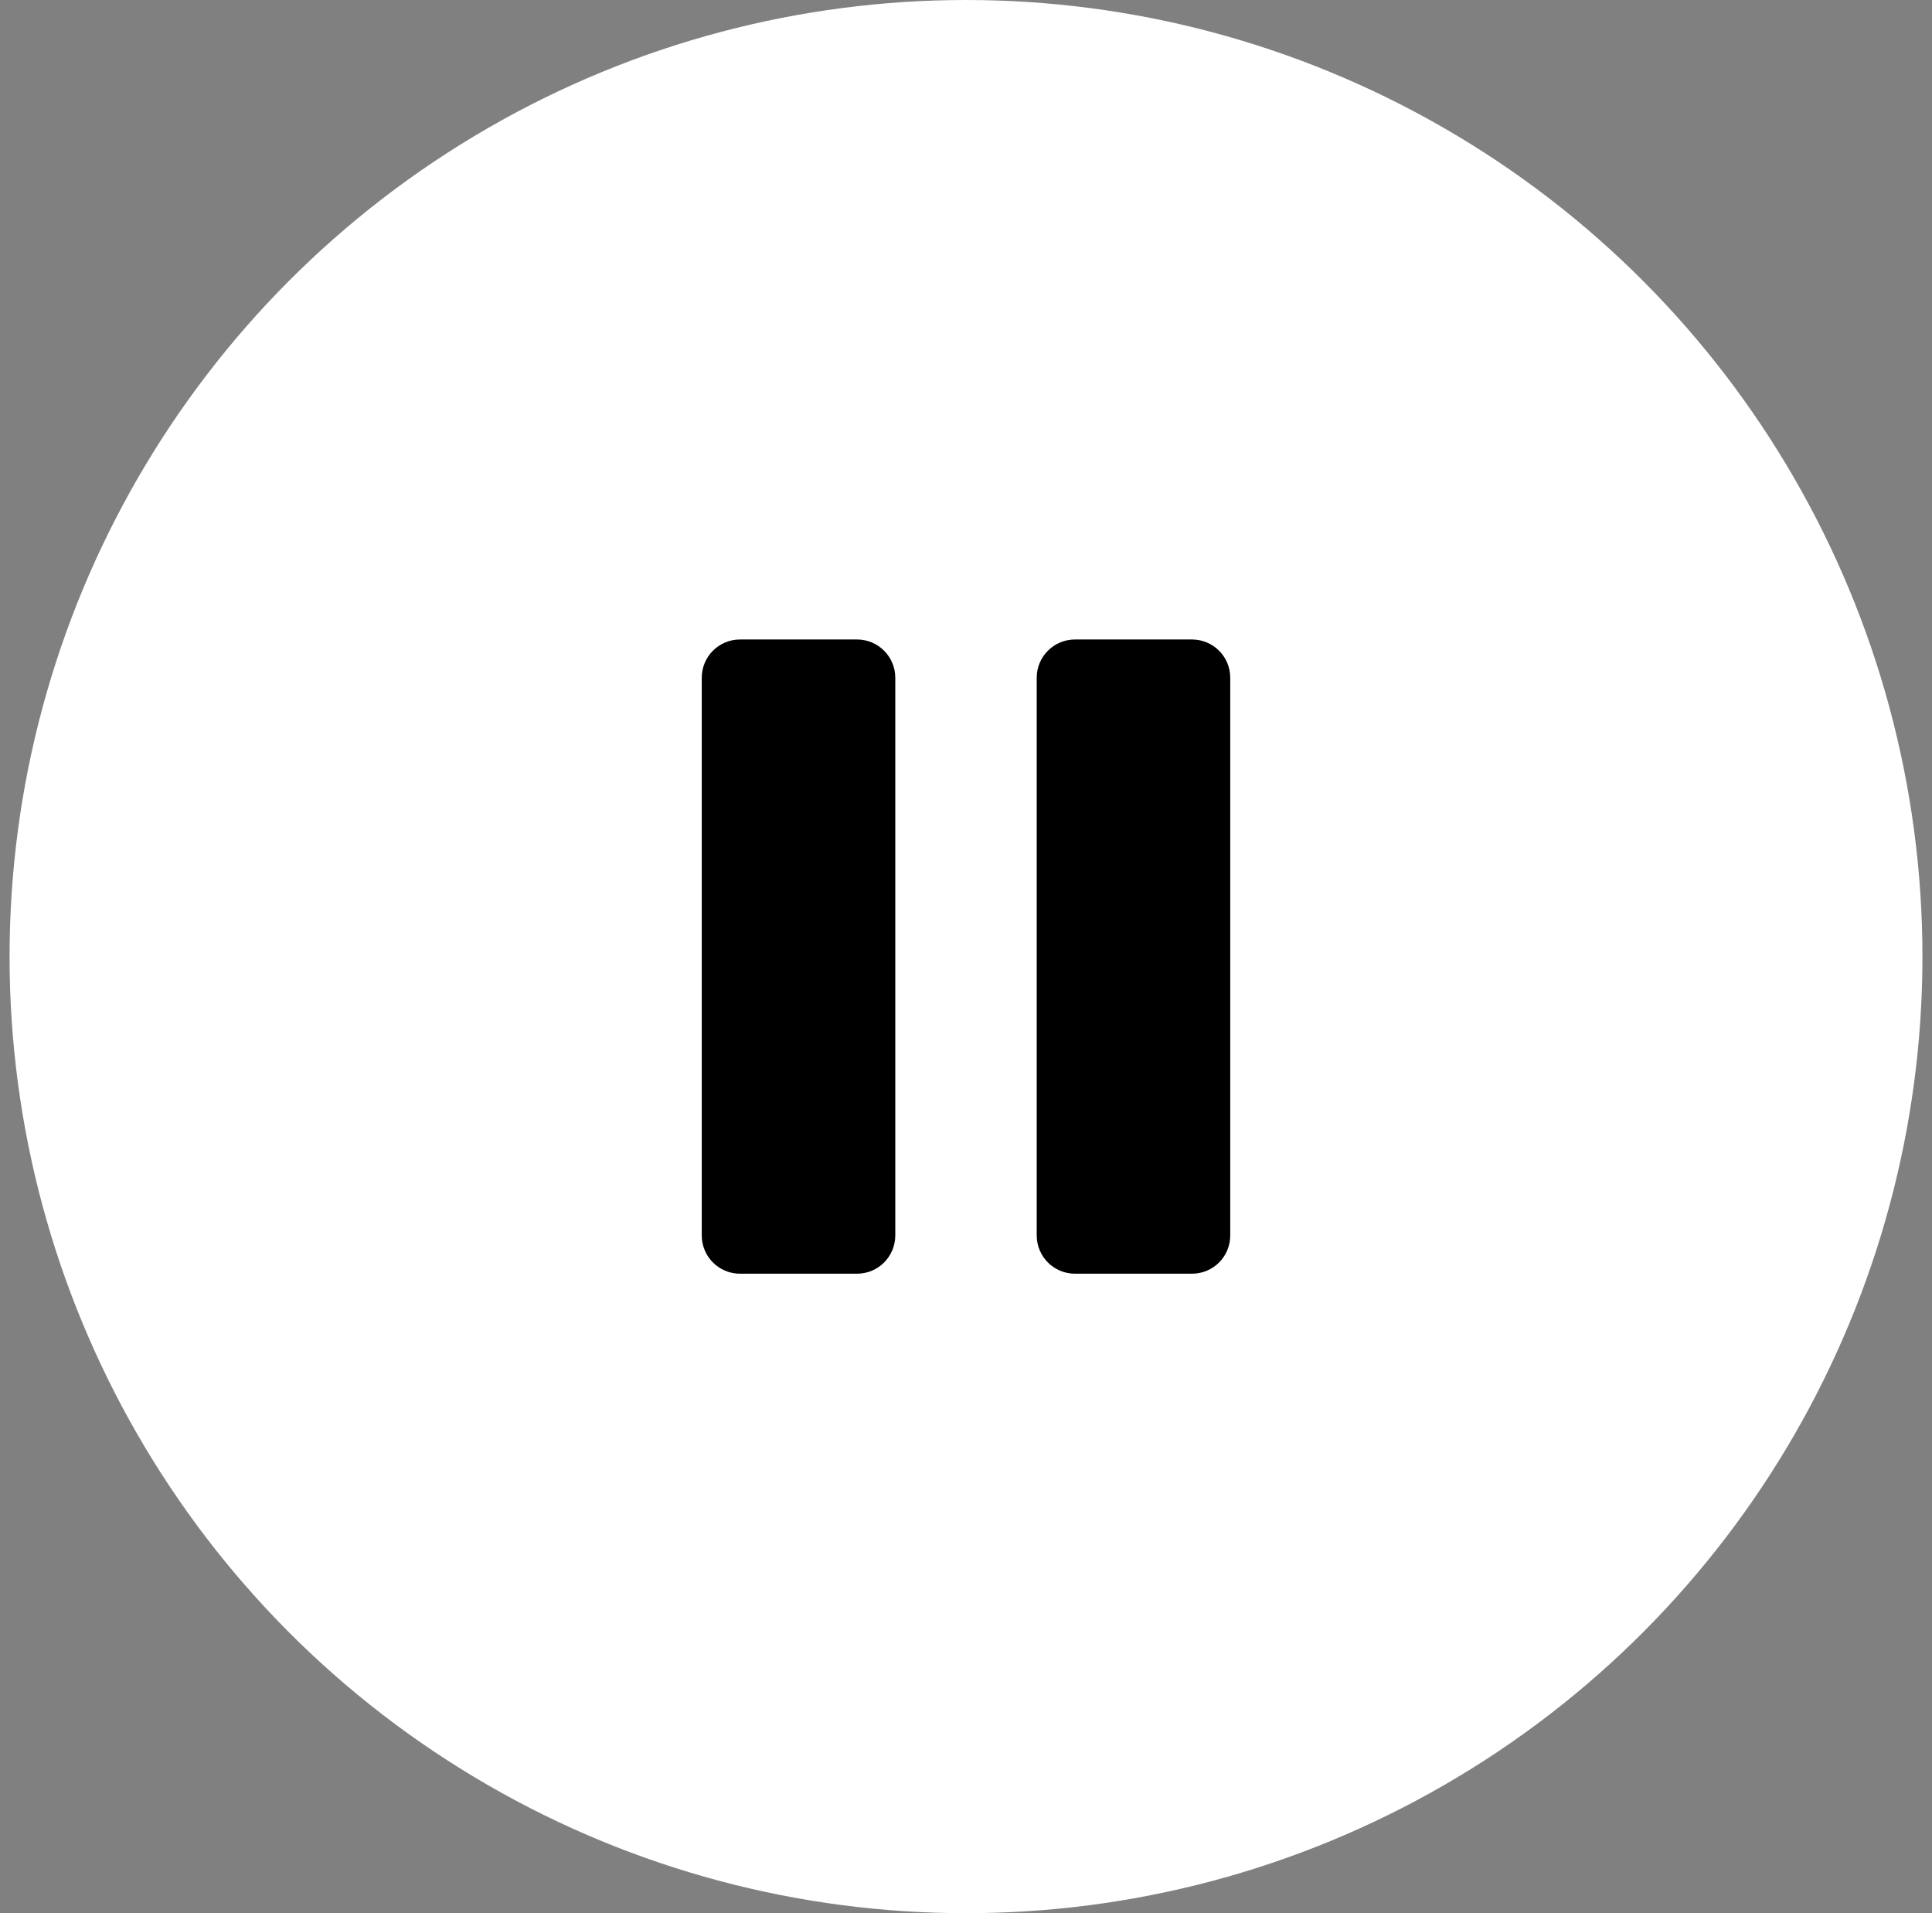 <svg width="101" height="100" viewBox="0 0 101 100" fill="none" xmlns="http://www.w3.org/2000/svg">
<rect x="0" y="0" width="101" height="100" fill="#808080" stroke="none"/>
<circle cx="50.5" cy="50" r="50" fill="white"/>
<path d="M36.686 35.425C36.686 34.32 37.581 33.425 38.686 33.425H44.803C45.907 33.425 46.803 34.32 46.803 35.425V64.575C46.803 65.68 45.907 66.575 44.803 66.575H38.686C37.581 66.575 36.686 65.68 36.686 64.575V35.425Z" fill="black"/>
<path d="M54.197 35.425C54.197 34.32 55.093 33.425 56.197 33.425H62.314C63.419 33.425 64.314 34.32 64.314 35.425V64.575C64.314 65.68 63.419 66.575 62.314 66.575H56.197C55.093 66.575 54.197 65.68 54.197 64.575V35.425Z" fill="black"/>
</svg>
